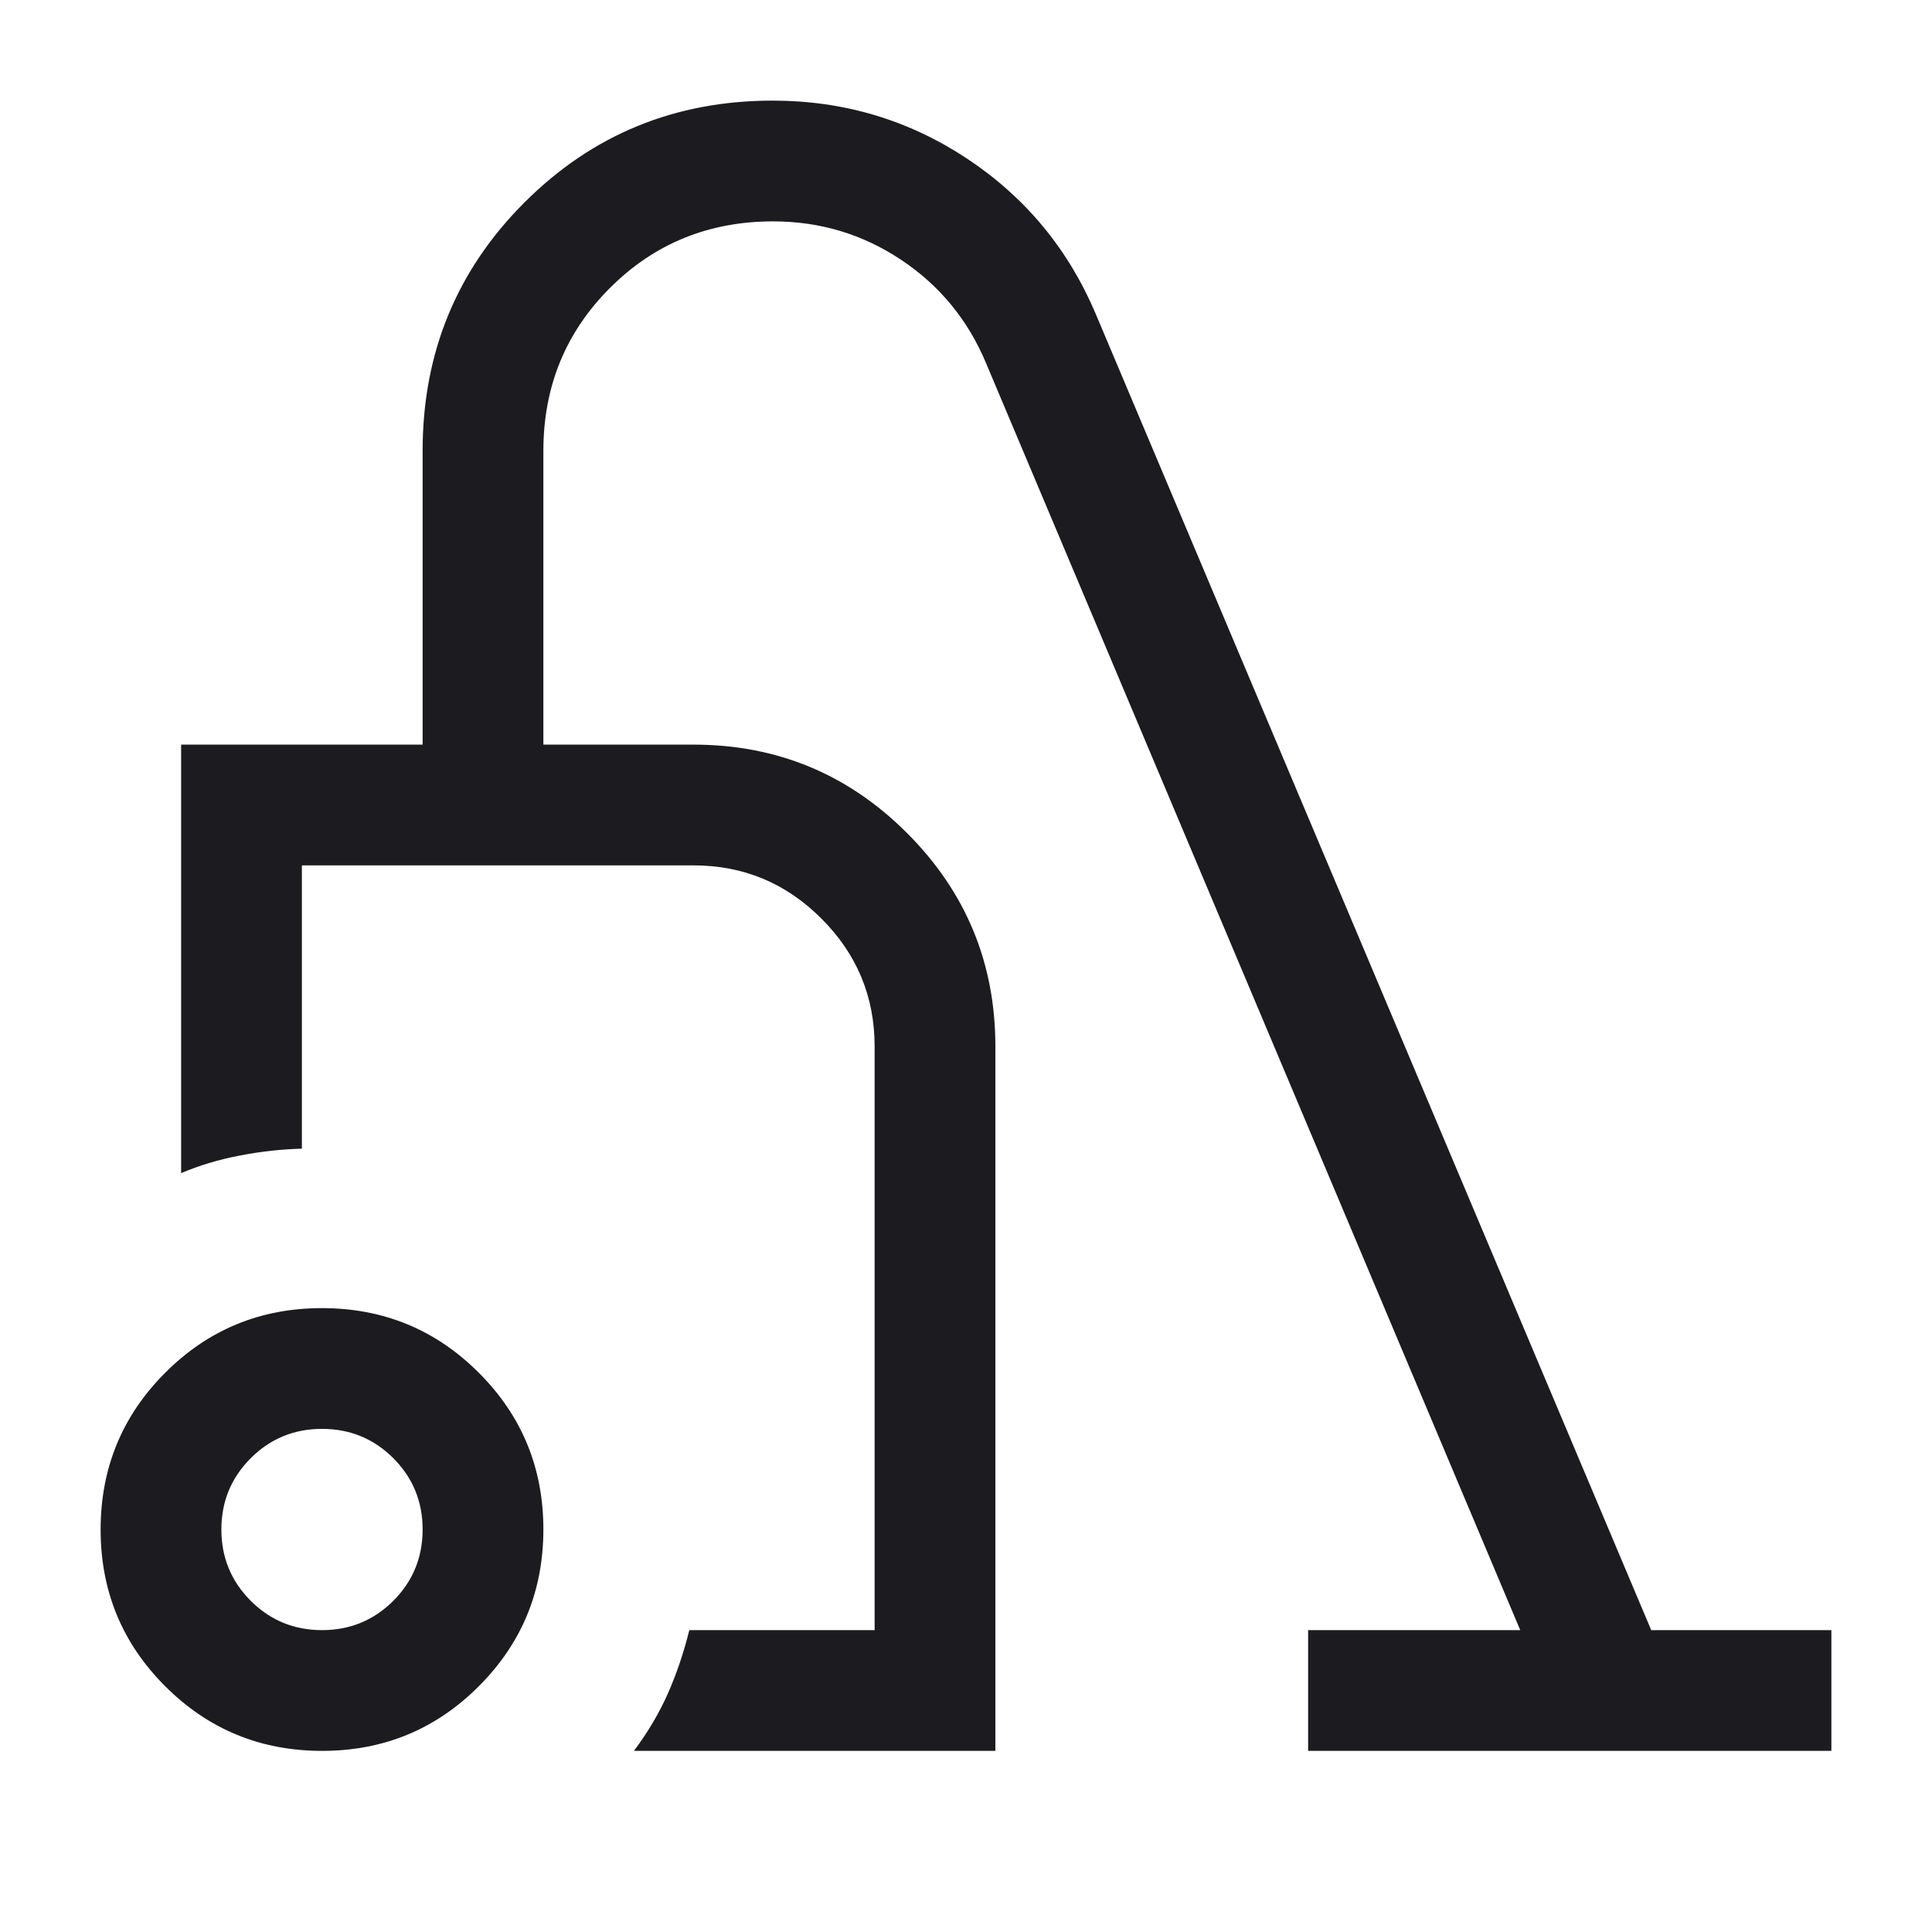 <svg width="24" height="24" viewBox="0 0 24 24" fill="none" xmlns="http://www.w3.org/2000/svg">
<mask id="mask0_13161_343514" style="mask-type:alpha" maskUnits="userSpaceOnUse" x="0" y="0" width="24" height="24">
<rect width="24" height="24" fill="#D9D9D9"/>
</mask>
<g mask="url(#mask0_13161_343514)">
<path d="M4.001 21.75C3.238 21.75 2.588 21.483 2.053 20.948C1.518 20.414 1.25 19.765 1.25 19.001C1.25 18.238 1.517 17.588 2.052 17.053C2.586 16.518 3.235 16.25 3.999 16.25C4.762 16.25 5.412 16.517 5.947 17.052C6.482 17.586 6.75 18.235 6.75 18.999C6.75 19.762 6.483 20.412 5.948 20.947C5.414 21.482 4.765 21.75 4.001 21.75ZM4 20.25C4.348 20.25 4.643 20.128 4.886 19.886C5.128 19.643 5.25 19.348 5.25 19C5.25 18.652 5.128 18.357 4.886 18.114C4.643 17.872 4.348 17.75 4 17.75C3.652 17.75 3.357 17.872 3.115 18.114C2.872 18.357 2.75 18.652 2.75 19C2.75 19.348 2.872 19.643 3.115 19.886C3.357 20.128 3.652 20.25 4 20.25ZM7.875 21.75C8.051 21.514 8.192 21.275 8.298 21.034C8.405 20.792 8.493 20.531 8.563 20.25H10.865V13C10.865 12.381 10.645 11.851 10.204 11.411C9.764 10.97 9.234 10.75 8.615 10.75H3.75V14.269C3.496 14.276 3.239 14.304 2.977 14.355C2.716 14.405 2.473 14.478 2.25 14.573V9.25H5.25V5.6C5.25 4.386 5.672 3.358 6.515 2.515C7.358 1.672 8.386 1.25 9.599 1.25C10.482 1.25 11.286 1.49 12.011 1.969C12.736 2.449 13.268 3.091 13.61 3.896L20.512 20.25H22.75V21.75H16.25V20.25H18.885L12.246 4.504C12.021 3.969 11.669 3.543 11.192 3.226C10.715 2.909 10.186 2.75 9.604 2.75C8.804 2.75 8.128 3.026 7.577 3.577C7.026 4.128 6.75 4.803 6.75 5.6V9.25H8.615C9.651 9.25 10.535 9.616 11.267 10.348C11.999 11.08 12.365 11.964 12.365 13V21.75H7.875Z" fill="#1C1B1F"/>
</g>
</svg>
